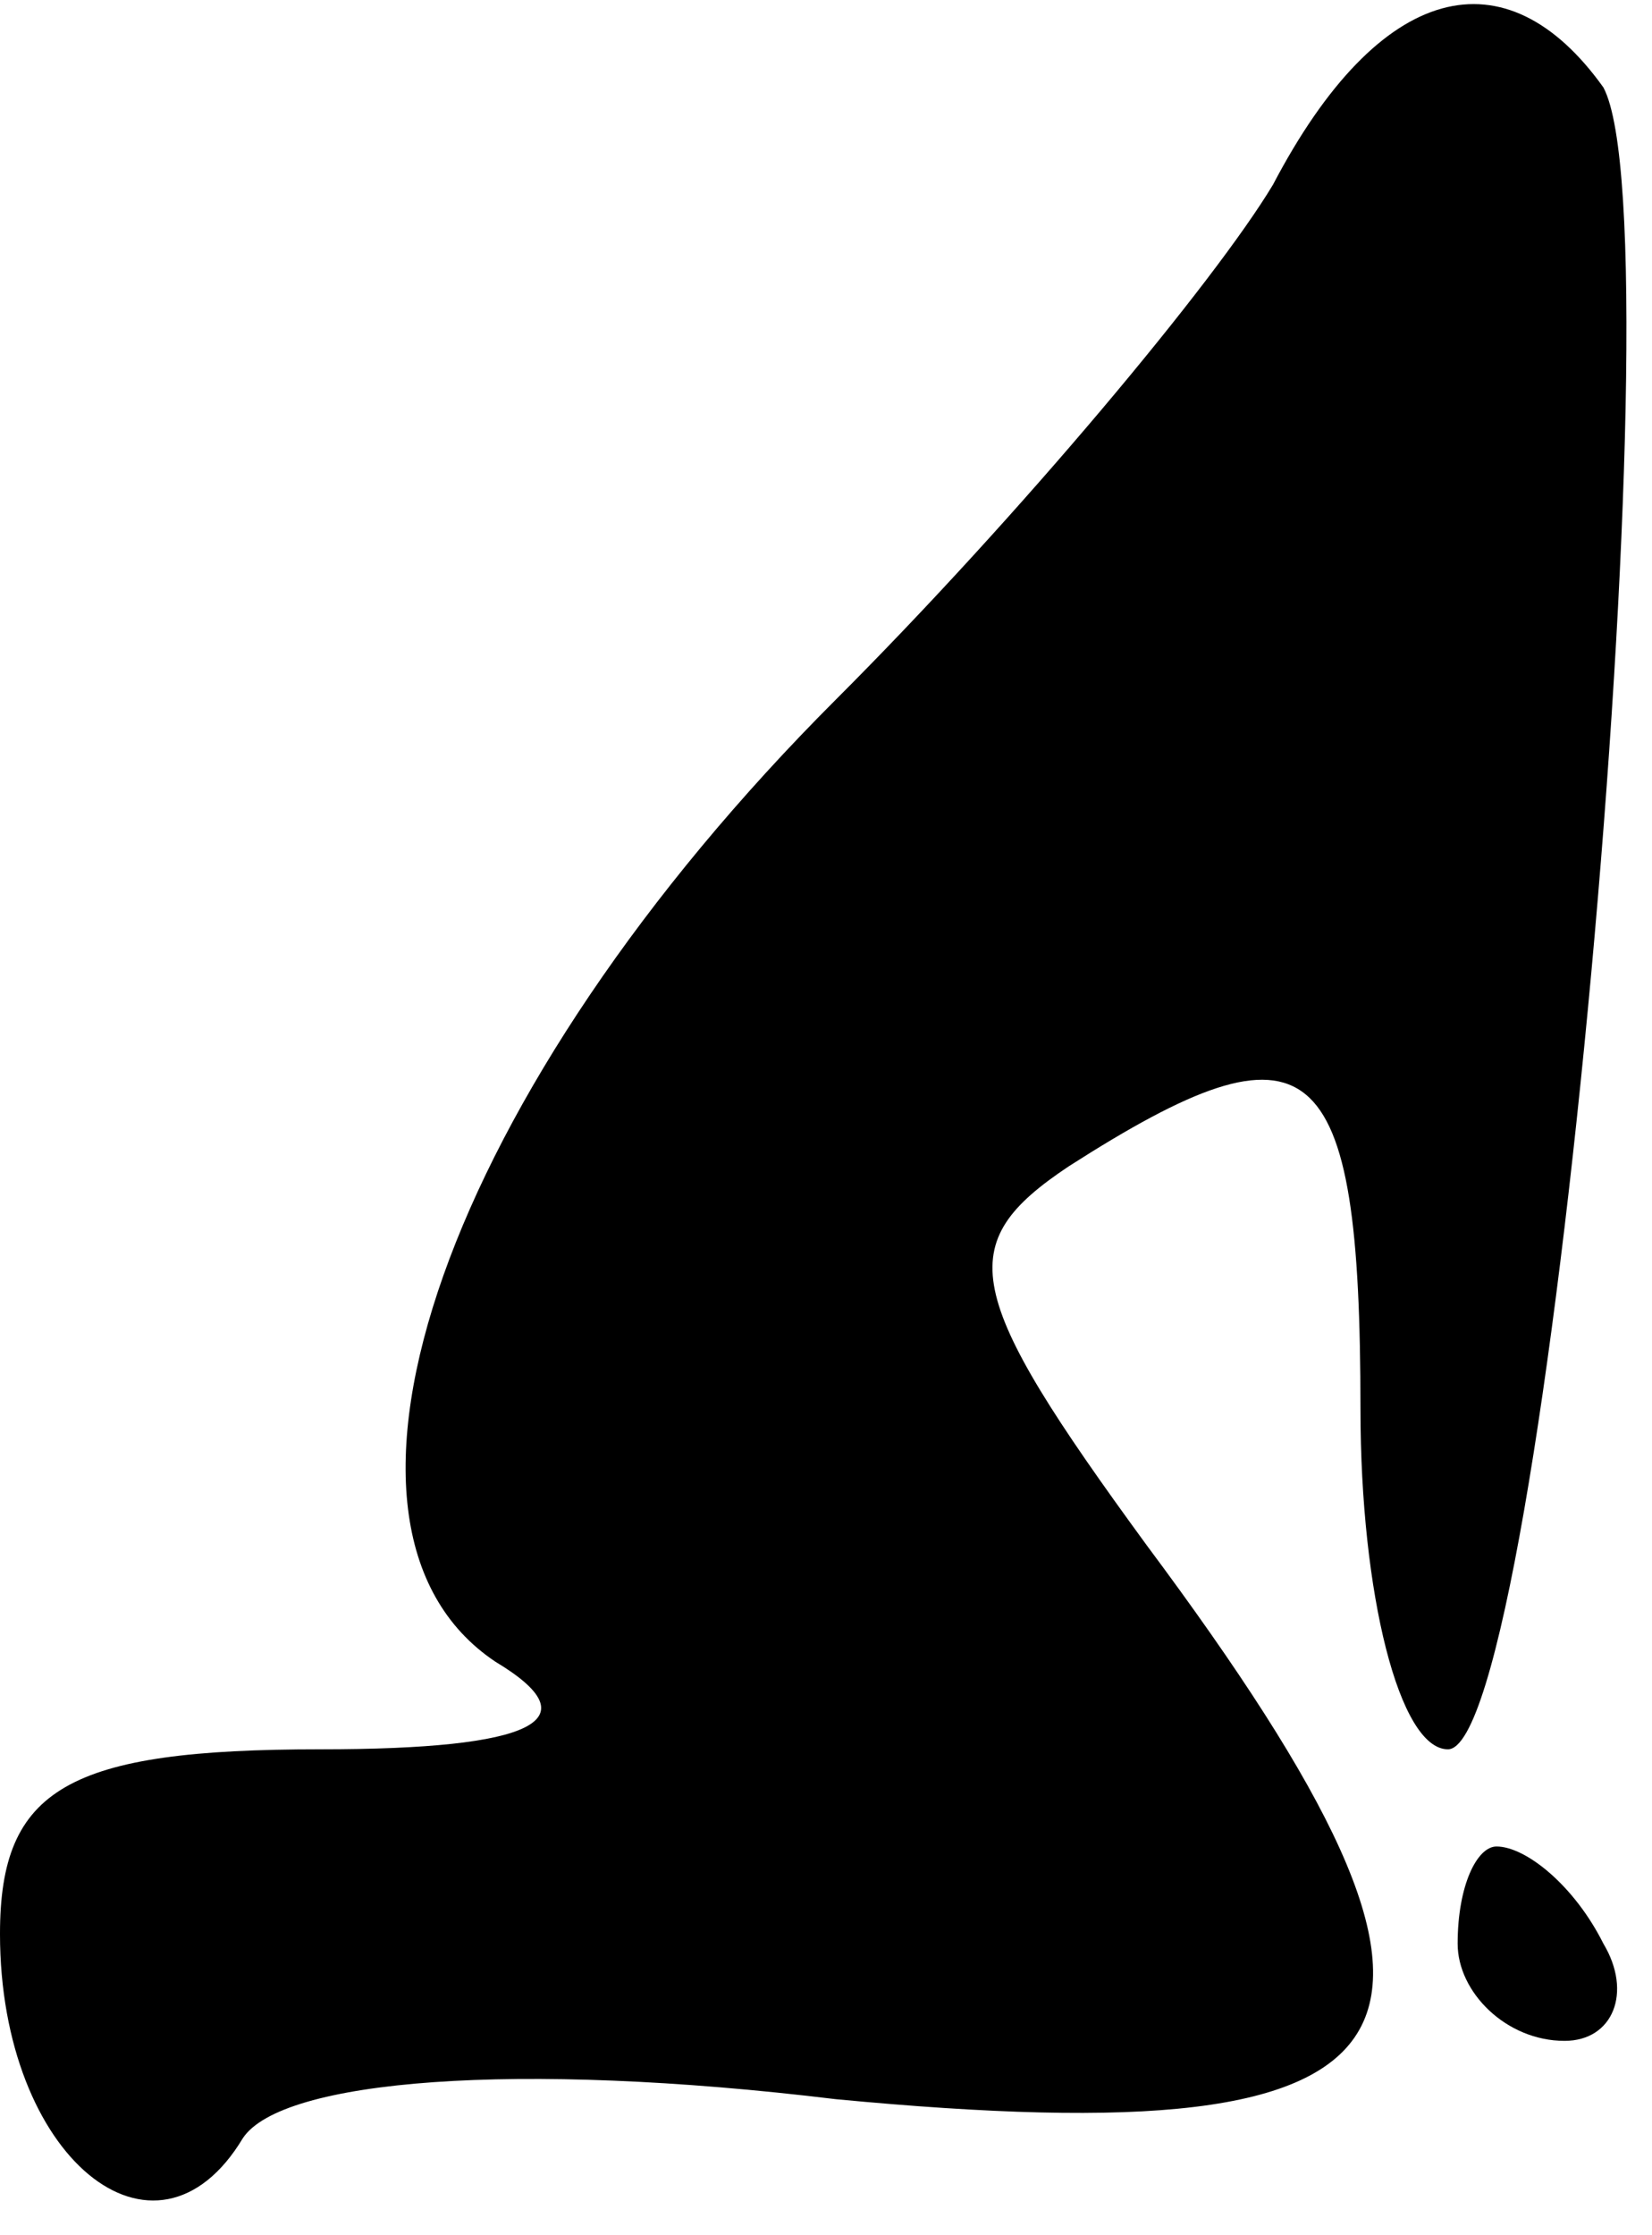 <?xml version="1.0" standalone="no"?>
<!DOCTYPE svg PUBLIC "-//W3C//DTD SVG 20010904//EN"
 "http://www.w3.org/TR/2001/REC-SVG-20010904/DTD/svg10.dtd">
<svg version="1.0" xmlns="http://www.w3.org/2000/svg"
 width="17pt" height="23pt" viewBox="0 0 17 23"
 preserveAspectRatio="xMidYMid meet">
<g transform="translate(0,23) scale(0.1,-0.1)"
fill="#000000" stroke="none">
<path fill="#000000" stroke="none" d="M131 211 c-6 -10 -26 -34 -45 -53 -40
-40 -56 -85 -35 -99 10 -6 4 -9 -18 -9 -26 0 -33 -4 -33 -19 0 -23 16 -36 25
-21 4 6 28 8 61 4 63 -6 70 6 32 57 -19 26 -20 31 -8 39 25 16 30 12 30 -25 0
-19 4 -35 9 -35 10 0 24 156 16 171 -10 14 -23 11 -34 -10z"/>
<path fill="#000000" stroke="none" d="M150 30 c0 -5 5 -10 11 -10 5 0 7 5 4
10 -3 6 -8 10 -11 10 -2 0 -4 -4 -4 -10z"/>
</g>
</svg>
